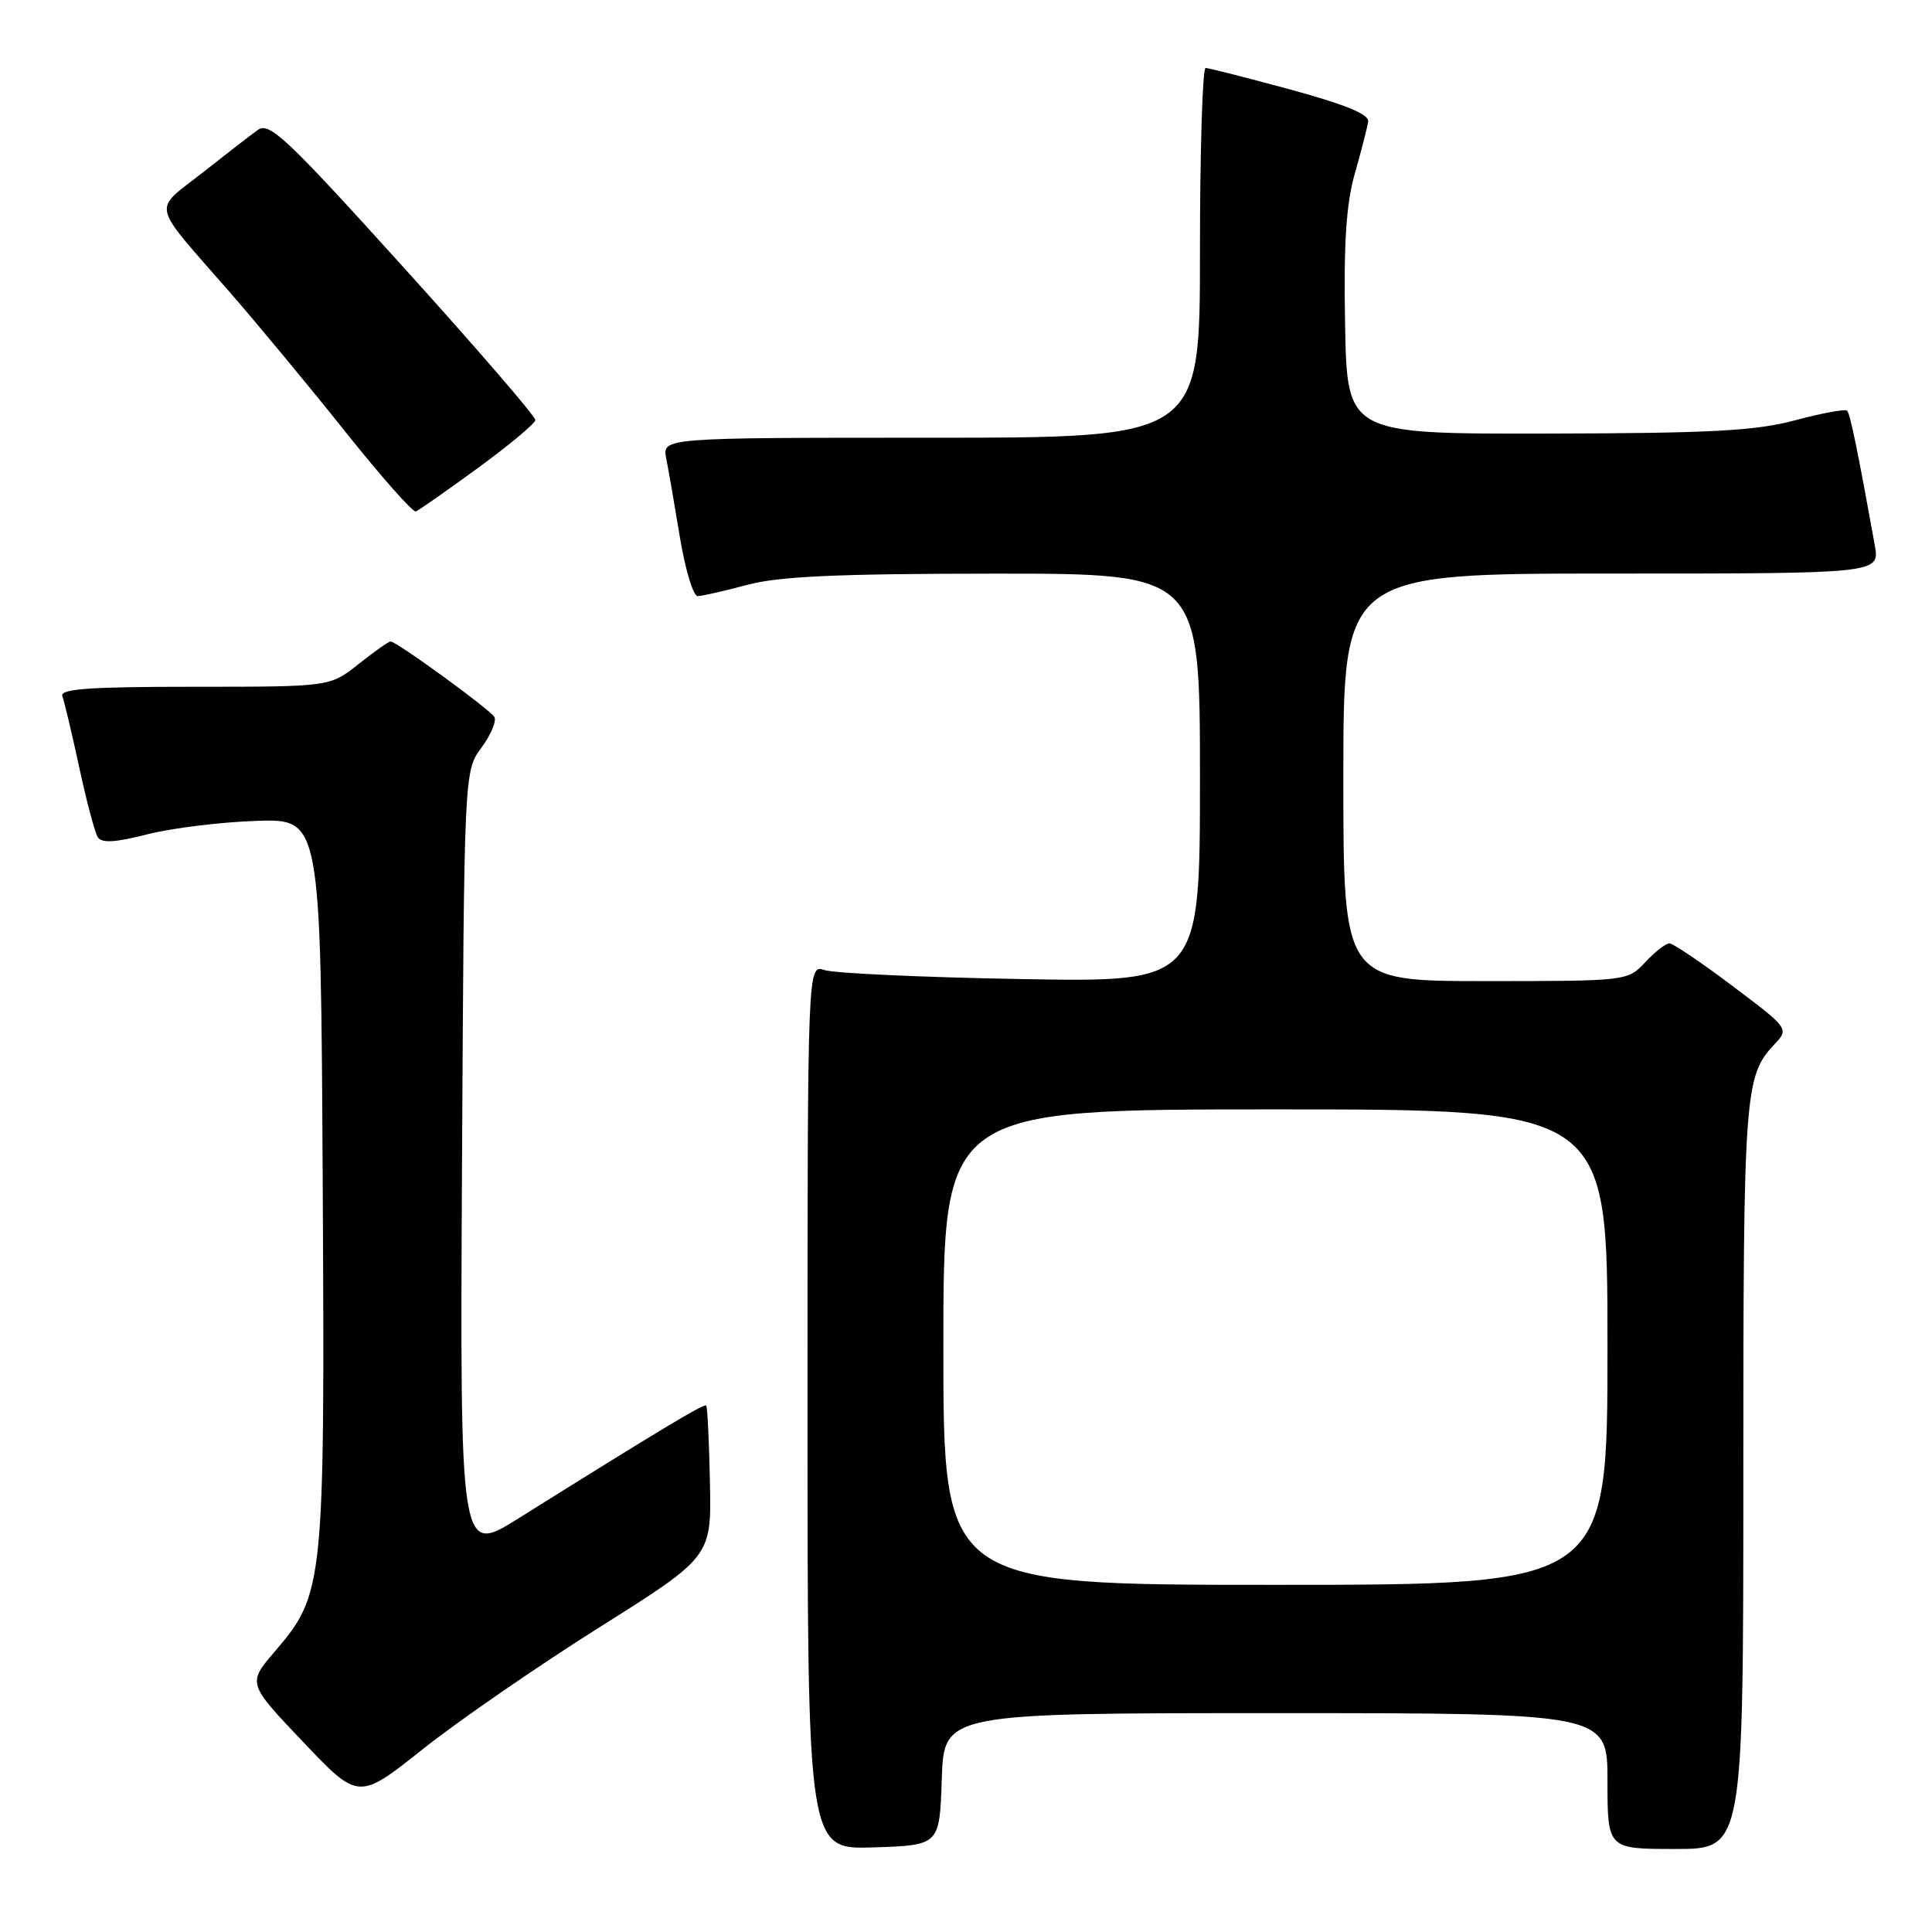 <?xml version="1.0" encoding="UTF-8" standalone="no"?>
<!DOCTYPE svg PUBLIC "-//W3C//DTD SVG 1.1//EN" "http://www.w3.org/Graphics/SVG/1.1/DTD/svg11.dtd" >
<svg xmlns="http://www.w3.org/2000/svg" xmlns:xlink="http://www.w3.org/1999/xlink" version="1.1" viewBox="0 0 256 256">
 <g >
 <path fill="currentColor"
d=" M 124.79 235.75 C 125.08 227.00 125.08 227.00 169.04 227.00 C 213.00 227.00 213.00 227.00 213.00 236.00 C 213.00 245.00 213.00 245.00 222.00 245.00 C 231.00 245.00 231.00 245.00 231.00 195.57 C 231.00 144.70 231.15 142.62 235.10 138.40 C 237.07 136.30 237.07 136.30 229.57 130.65 C 225.44 127.54 221.68 125.00 221.21 125.00 C 220.73 125.00 219.29 126.12 218.00 127.50 C 215.66 129.99 215.61 130.00 196.83 130.00 C 178.00 130.00 178.00 130.00 178.00 103.00 C 178.00 76.00 178.00 76.00 213.55 76.00 C 249.09 76.00 249.09 76.00 248.42 72.25 C 246.20 59.93 245.16 54.82 244.75 54.42 C 244.50 54.17 241.42 54.74 237.90 55.68 C 232.64 57.09 226.78 57.41 205.00 57.45 C 178.50 57.50 178.50 57.50 178.23 43.00 C 178.03 32.24 178.37 27.08 179.52 23.00 C 180.38 19.98 181.17 16.88 181.29 16.11 C 181.44 15.15 178.29 13.86 171.00 11.87 C 165.22 10.30 160.16 9.01 159.75 9.01 C 159.34 9.00 159.00 20.02 159.00 33.50 C 159.00 58.00 159.00 58.00 123.38 58.00 C 87.75 58.00 87.75 58.00 88.28 60.75 C 88.58 62.26 89.40 66.99 90.10 71.25 C 90.81 75.51 91.86 78.99 92.45 78.99 C 93.03 78.98 95.97 78.31 99.00 77.50 C 103.21 76.37 110.90 76.02 131.75 76.01 C 159.00 76.00 159.00 76.00 159.00 103.08 C 159.00 130.16 159.00 130.16 135.25 129.73 C 122.19 129.50 110.49 128.96 109.25 128.54 C 107.00 127.77 107.00 127.77 107.00 186.42 C 107.00 245.08 107.00 245.08 115.75 244.79 C 124.50 244.50 124.50 244.50 124.79 235.75 Z  M 79.39 215.65 C 94.27 206.28 94.27 206.28 94.07 196.41 C 93.96 190.98 93.74 186.40 93.57 186.24 C 93.29 185.95 87.53 189.41 68.72 201.18 C 60.95 206.05 60.95 206.05 61.22 154.11 C 61.50 102.17 61.50 102.17 63.80 99.06 C 65.06 97.35 65.82 95.52 65.50 94.99 C 64.85 93.95 52.55 85.00 51.76 85.00 C 51.49 85.00 49.58 86.35 47.50 88.00 C 43.72 91.00 43.72 91.00 25.76 91.00 C 11.79 91.00 7.89 91.28 8.26 92.25 C 8.52 92.94 9.52 97.16 10.49 101.63 C 11.45 106.11 12.56 110.28 12.94 110.91 C 13.46 111.75 15.21 111.65 19.57 110.54 C 22.83 109.72 29.32 108.92 34.00 108.77 C 42.50 108.50 42.50 108.50 42.76 156.46 C 43.05 210.10 42.94 211.21 36.43 218.81 C 32.79 223.06 32.79 223.06 40.15 230.80 C 47.50 238.54 47.50 238.54 56.00 231.79 C 60.67 228.07 71.20 220.81 79.39 215.65 Z  M 63.34 62.00 C 67.48 58.98 70.90 56.12 70.94 55.66 C 70.97 55.19 63.10 46.07 53.44 35.39 C 37.84 18.14 35.68 16.11 34.13 17.24 C 33.17 17.93 29.84 20.51 26.72 22.97 C 20.21 28.09 19.86 26.59 30.37 38.63 C 34.14 42.96 41.10 51.35 45.81 57.27 C 50.53 63.19 54.71 67.91 55.10 67.77 C 55.49 67.62 59.20 65.03 63.34 62.00 Z  M 125.00 178.50 C 125.00 147.00 125.00 147.00 169.00 147.00 C 213.00 147.00 213.00 147.00 213.00 178.50 C 213.00 210.00 213.00 210.00 169.00 210.00 C 125.00 210.00 125.00 210.00 125.00 178.50 Z "/>
</g>
</svg>